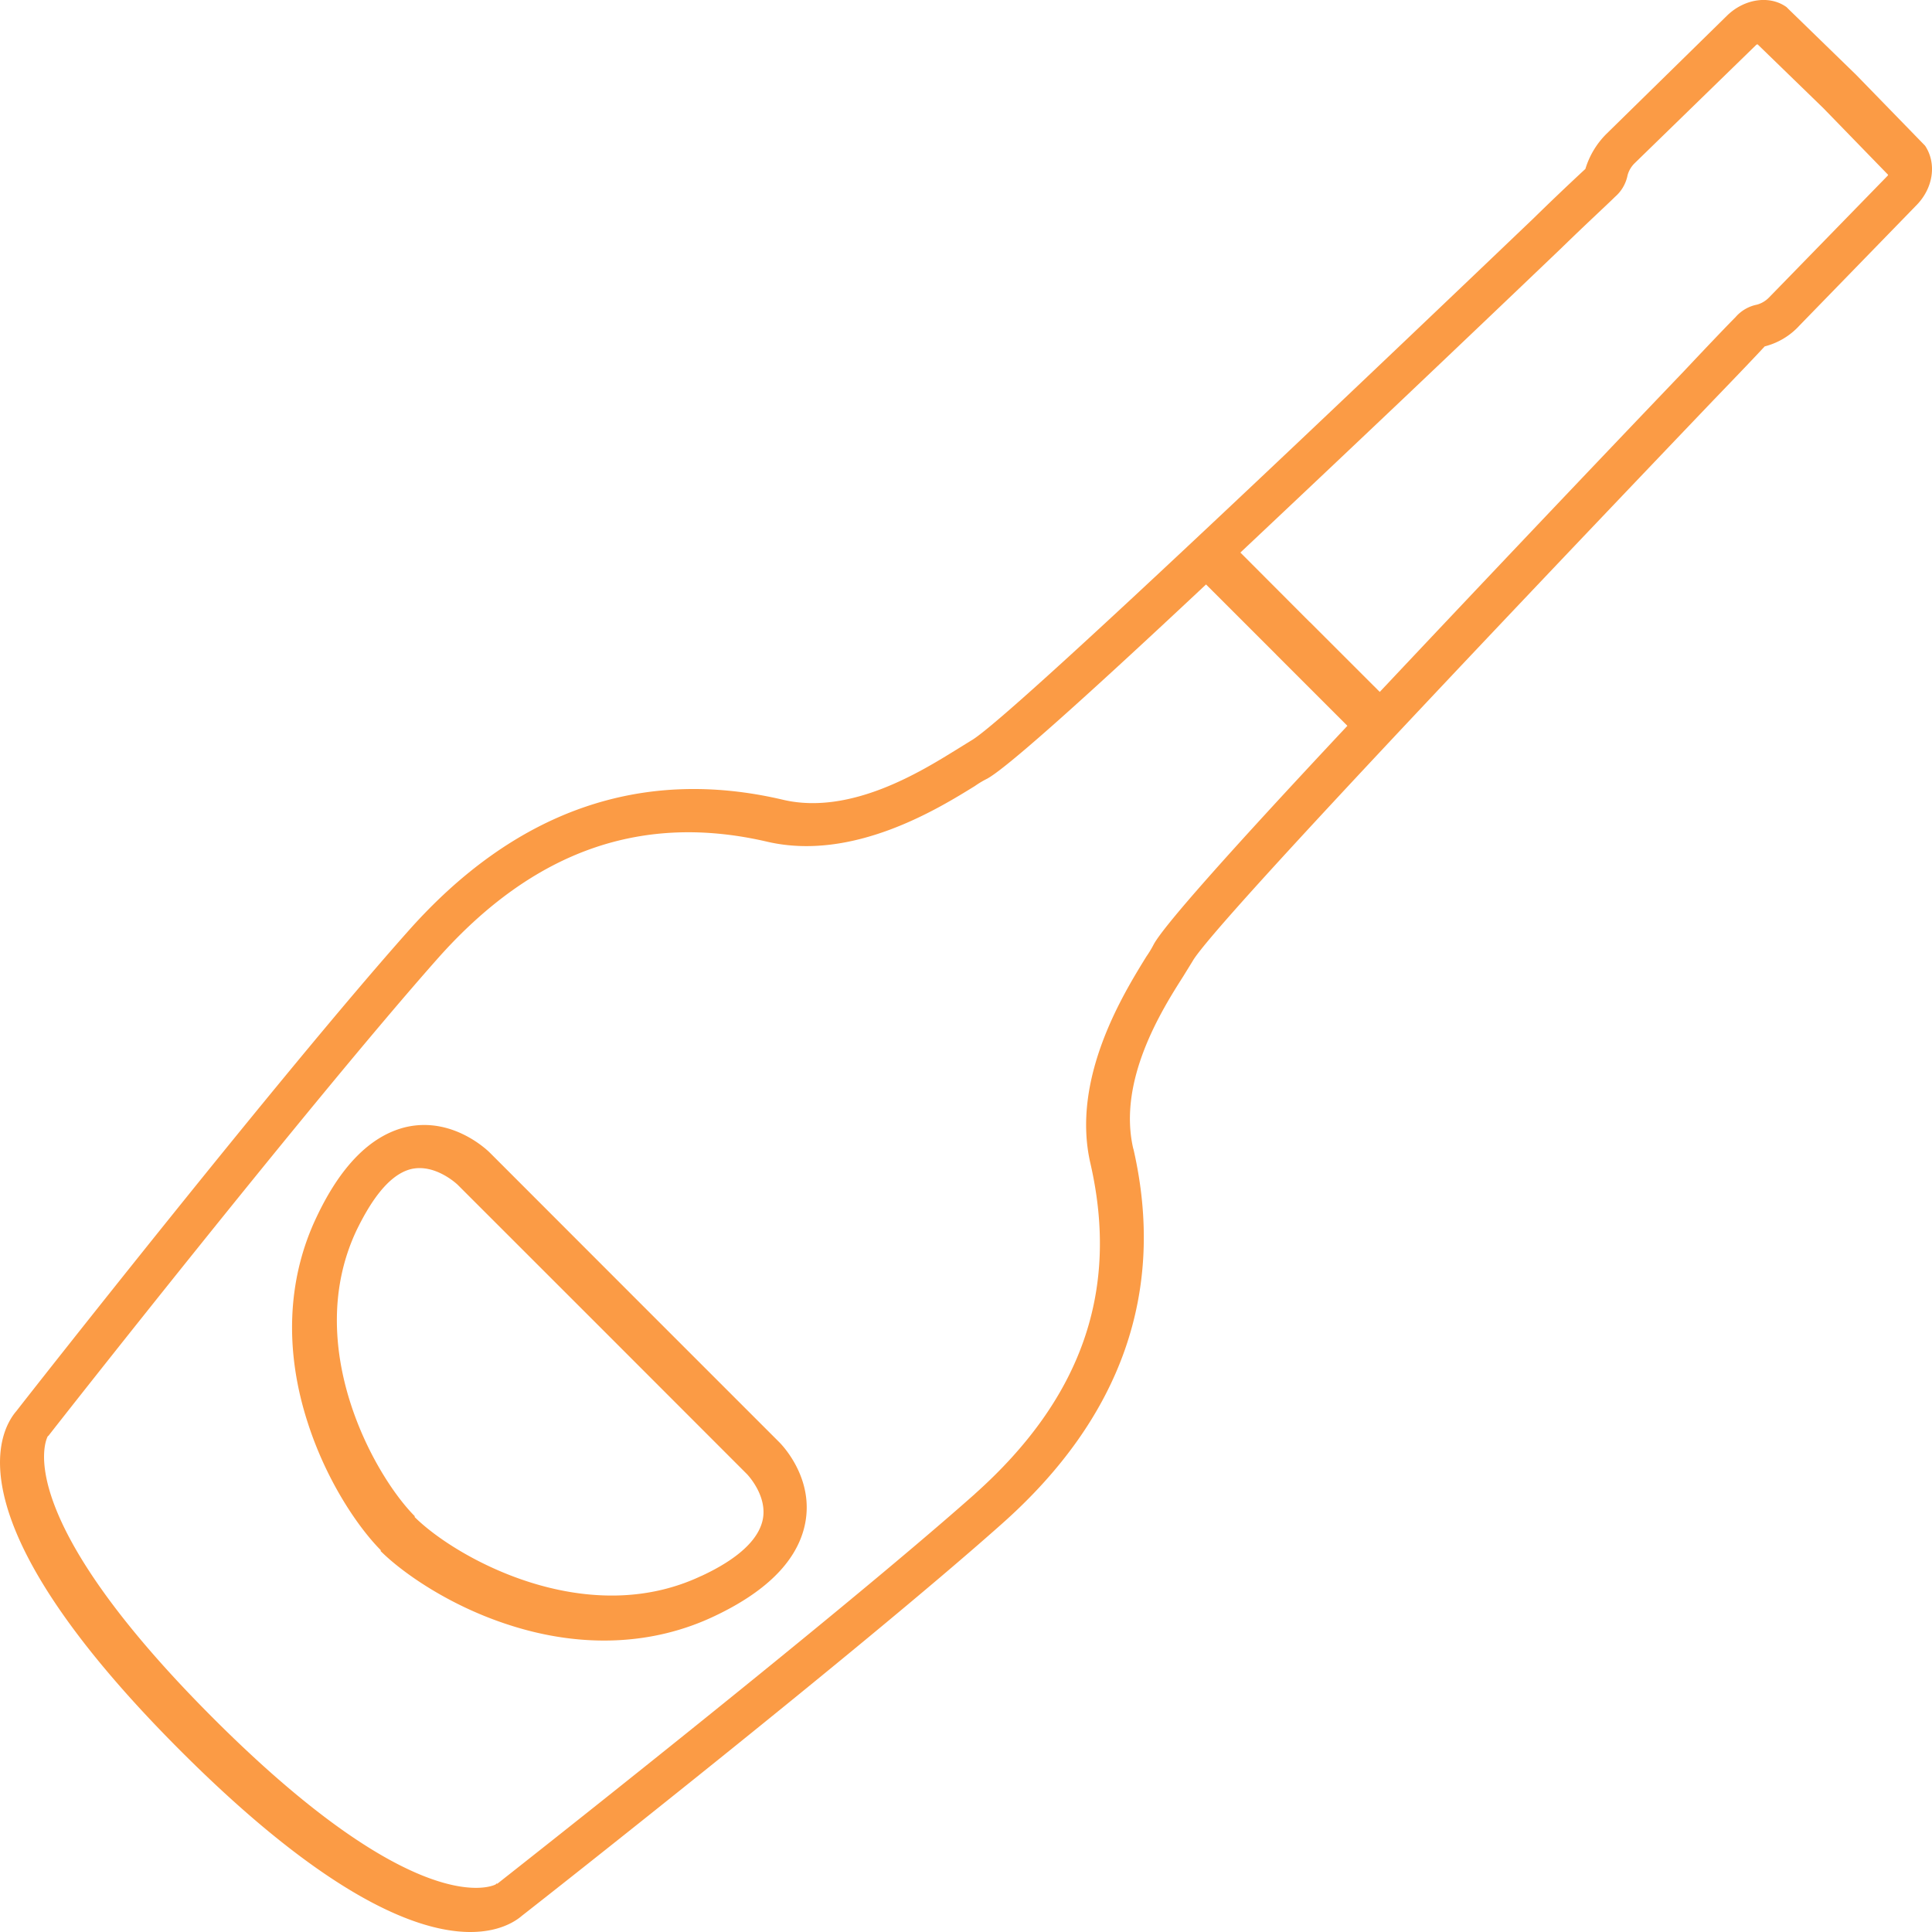 <svg width="37" height="37" fill="none" xmlns="http://www.w3.org/2000/svg"><path d="M21.704 22.002c-.304-1.302.539-2.649.954-3.3l.18-.292c.271-.49 3.638-4.11 9.995-10.766.462-.479.799-.832.963-1.01a1.35 1.35 0 00.668-.402l2.248-2.312c.32-.334.376-.8.155-1.13l-1.32-1.357L34.254.176l-.04-.04c-.32-.23-.796-.163-1.13.154l-2.321 2.276a1.6 1.6 0 00-.401.669c-.338.313-.671.631-1 .953-6.657 6.36-10.277 9.727-10.766 9.996l-.291.18c-.65.4-2.006 1.252-3.298.955-2.726-.644-5.15.207-7.198 2.522-2.42 2.72-7.225 8.832-7.493 9.18-.311.358-1.305 2.06 3.142 6.509 4.455 4.456 6.182 3.467 6.54 3.157.348-.27 6.457-5.074 9.178-7.494 2.306-2.04 3.156-4.466 2.53-7.191h-.002zM31.17 3.355a.512.512 0 01.134-.228l2.33-2.268a.055.055 0 01.026-.01l1.262 1.225 1.234 1.27c.007.008-.002.017-.01.026l-2.27 2.33a.512.512 0 01-.226.134.73.73 0 00-.413.24c-.145.145-.498.514-.99 1.037-1.95 2.04-3.89 4.086-5.823 6.14l-1.338-1.337-.01-.008-1.321-1.324c2.054-1.933 4.1-3.874 6.14-5.824.513-.5.893-.847 1.036-.99a.731.731 0 00.239-.413zM18.668 28.613c-2.773 2.459-9.078 7.41-9.15 7.468l.002-.018-.028.026c-.157.08-1.647.579-5.409-3.184-3.865-3.866-3.218-5.3-3.17-5.396l.02-.018c.045-.063 5.006-6.378 7.464-9.151 1.827-2.049 3.899-2.782 6.31-2.217 1.64.373 3.268-.641 3.962-1.069a1.81 1.81 0 01.238-.142c.35-.193 1.668-1.354 4.19-3.719l1.339 1.338.007.008 1.361 1.361c-2.355 2.514-3.516 3.834-3.708 4.184-.042.082-.09.161-.143.237-.428.695-1.45 2.332-1.069 3.965.556 2.437-.17 4.5-2.216 6.326v.001zm-3.745-.994l-2.77-2.77-2.77-2.772c-.024-.024-.717-.718-1.642-.484-.66.173-1.222.75-1.676 1.71-.562 1.175-.624 2.543-.174 3.935.366 1.145.987 2.035 1.405 2.454l-.01.009c.417.417 1.323 1.053 2.468 1.42 1.39.45 2.761.388 3.937-.174.957-.454 1.535-1.016 1.707-1.677.242-.935-.443-1.619-.475-1.651zm-1.492 2.562c-2.21 1.047-4.706-.345-5.494-1.132l.01-.008c-.787-.788-2.164-3.269-1.118-5.481.226-.463.571-1.041 1.025-1.166.471-.125.906.29.913.298l2.756 2.755 2.785 2.787c.008.009.416.435.29.908-.124.471-.697.823-1.167 1.04z" fill="#FB9B45"/></svg>